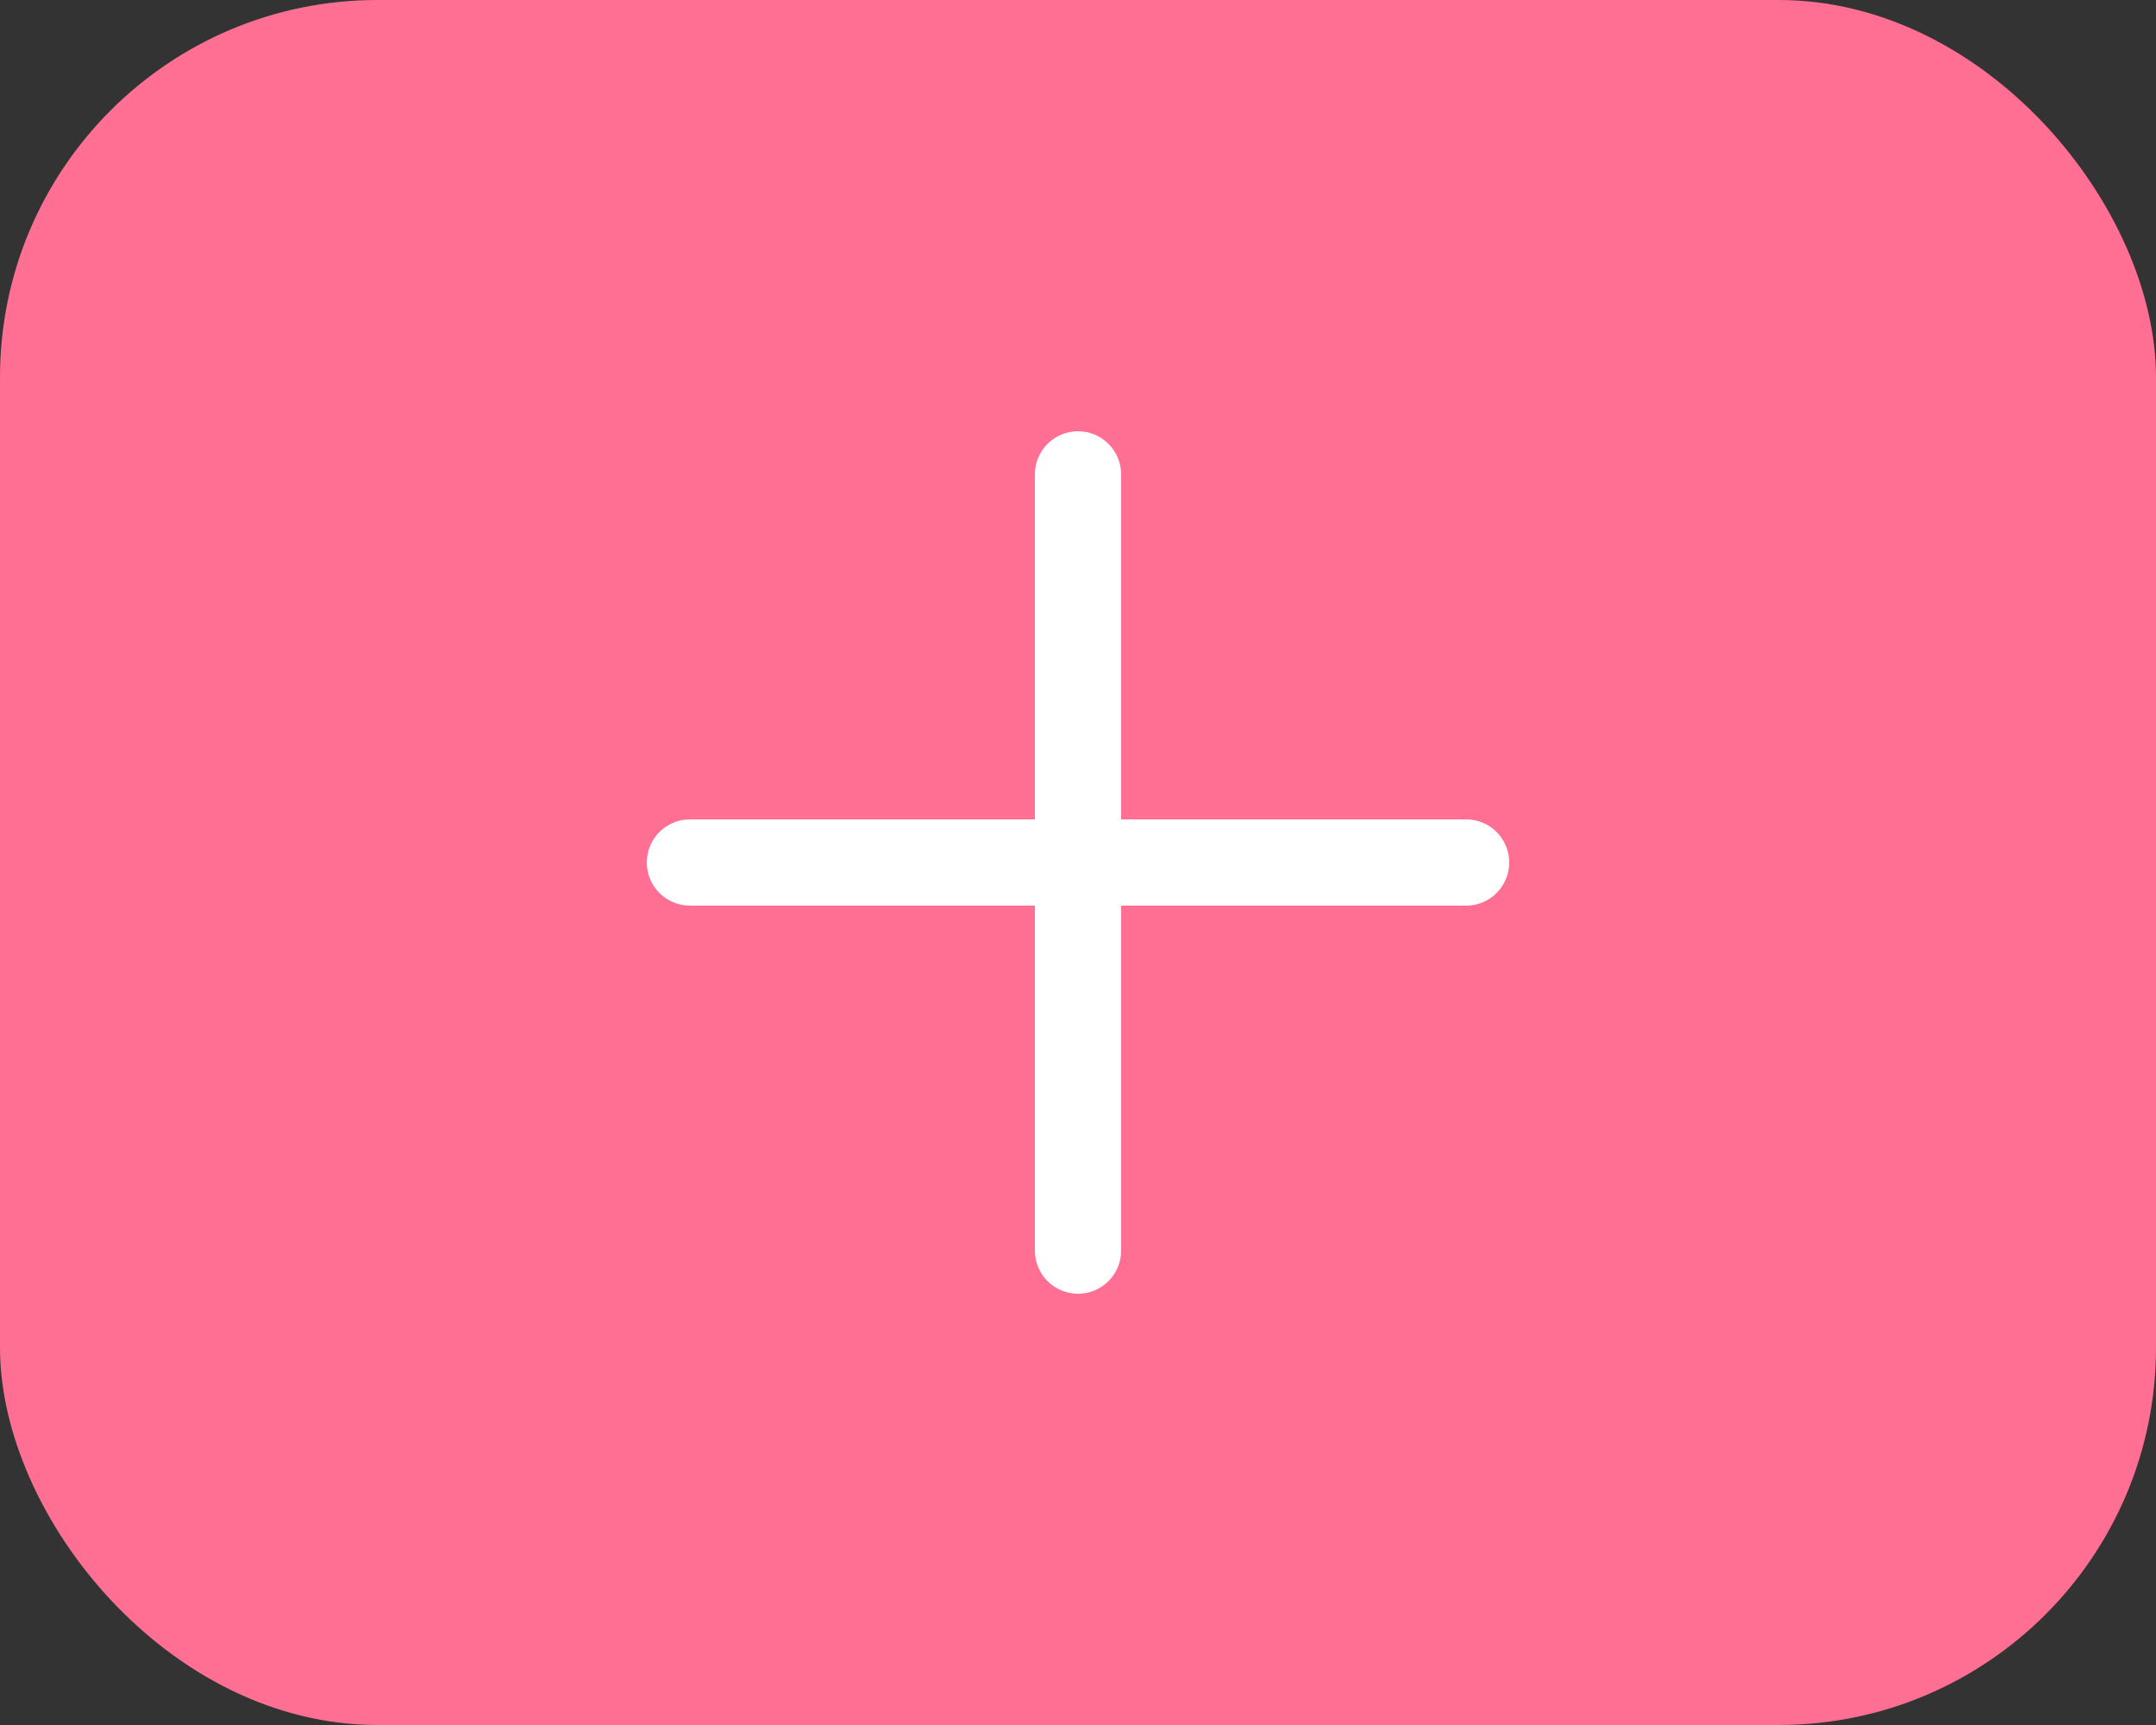 <svg width="40" height="32" viewBox="0 0 40 32" fill="none" xmlns="http://www.w3.org/2000/svg">
<rect x="0" y="0" width="40" height="32" fill="#333333" stroke="none"/>
<rect width="40" height="32" rx="7" fill="#FF6F93"/>
<path d="M27.2 15.2H20.8V8.8C20.8 8.358 20.442 8 20 8C19.558 8 19.2 8.358 19.2 8.8V15.2H12.8C12.358 15.2 12 15.558 12 16C12 16.442 12.358 16.8 12.8 16.8H19.2V23.2C19.2 23.642 19.558 24 20 24C20.442 24 20.8 23.642 20.8 23.2V16.8H27.2C27.642 16.8 28 16.442 28 16C28 15.558 27.642 15.2 27.2 15.2Z" fill="white"/>
</svg>
